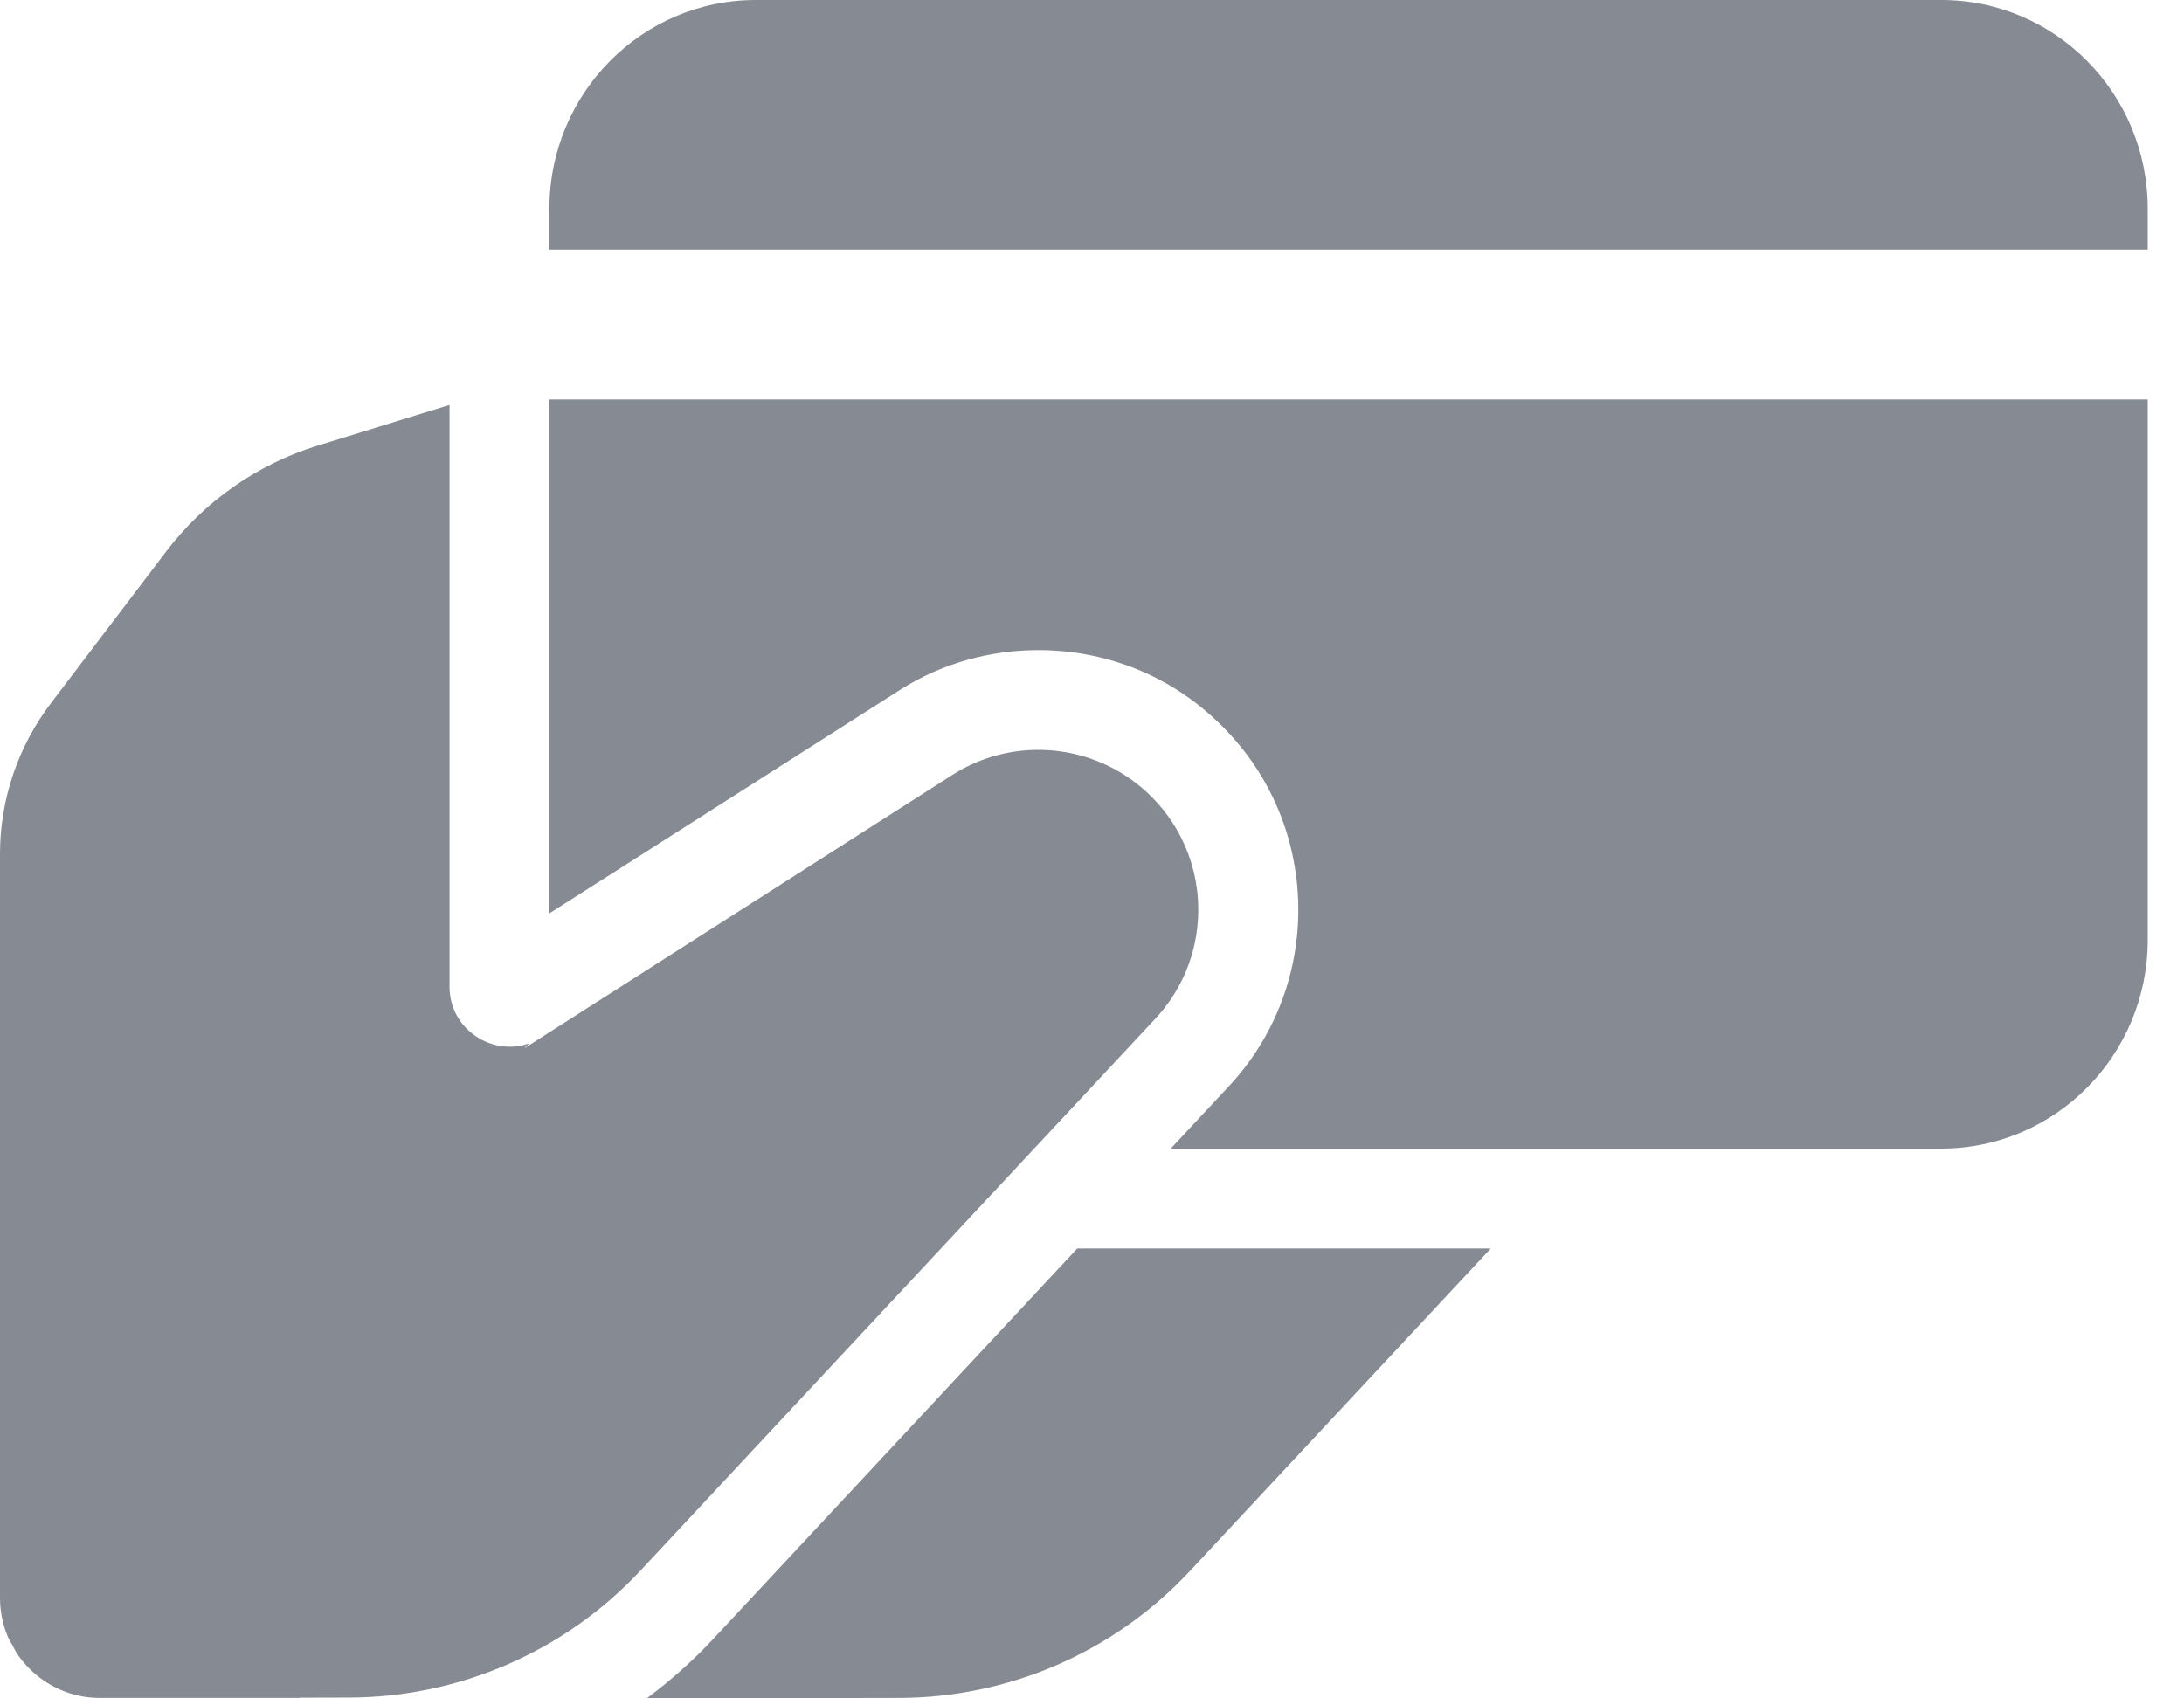 <svg width="18" height="14" viewBox="0 0 18 14" fill="none" xmlns="http://www.w3.org/2000/svg">
<path d="M6.229 0C5.29 0 4.528 0.77 4.528 1.721V2.058H17.701V1.721C17.701 0.77 16.939 0 16 0H6.229ZM4.528 3.293V7.529L7.435 5.676C7.772 5.466 8.163 5.359 8.558 5.359C9.093 5.359 9.603 5.553 9.994 5.911C10.427 6.302 10.678 6.841 10.699 7.422C10.719 8.002 10.509 8.554 10.114 8.969L9.649 9.468H16C16.939 9.468 17.701 8.698 17.701 7.747V3.293H4.528ZM3.705 3.338L2.61 3.676C2.12 3.828 1.684 4.133 1.371 4.544L0.42 5.796C0.148 6.154 0 6.59 0 7.039V10.291V13.171V13.173C0 13.229 0.006 13.284 0.017 13.338V13.338C0.028 13.392 0.044 13.443 0.065 13.492C0.076 13.519 0.092 13.543 0.106 13.568C0.118 13.589 0.127 13.612 0.141 13.632L0.142 13.633C0.171 13.676 0.205 13.717 0.242 13.754C0.279 13.791 0.32 13.825 0.363 13.854C0.495 13.944 0.653 13.996 0.823 13.996H2.47L2.471 13.994L2.873 13.993C3.786 13.992 4.657 13.613 5.28 12.945L9.511 8.409C10.023 7.873 9.992 7.021 9.444 6.523C9.009 6.129 8.366 6.069 7.866 6.377L4.322 8.641L4.363 8.6C4.055 8.711 3.705 8.484 3.705 8.134V3.338ZM8.879 10.291L5.882 13.506C5.713 13.688 5.528 13.852 5.33 14L7.402 13.996C8.315 13.996 9.184 13.618 9.806 12.951L12.287 10.291H8.879Z" fill="#0E1726" fill-opacity="0.502"/>
</svg>
